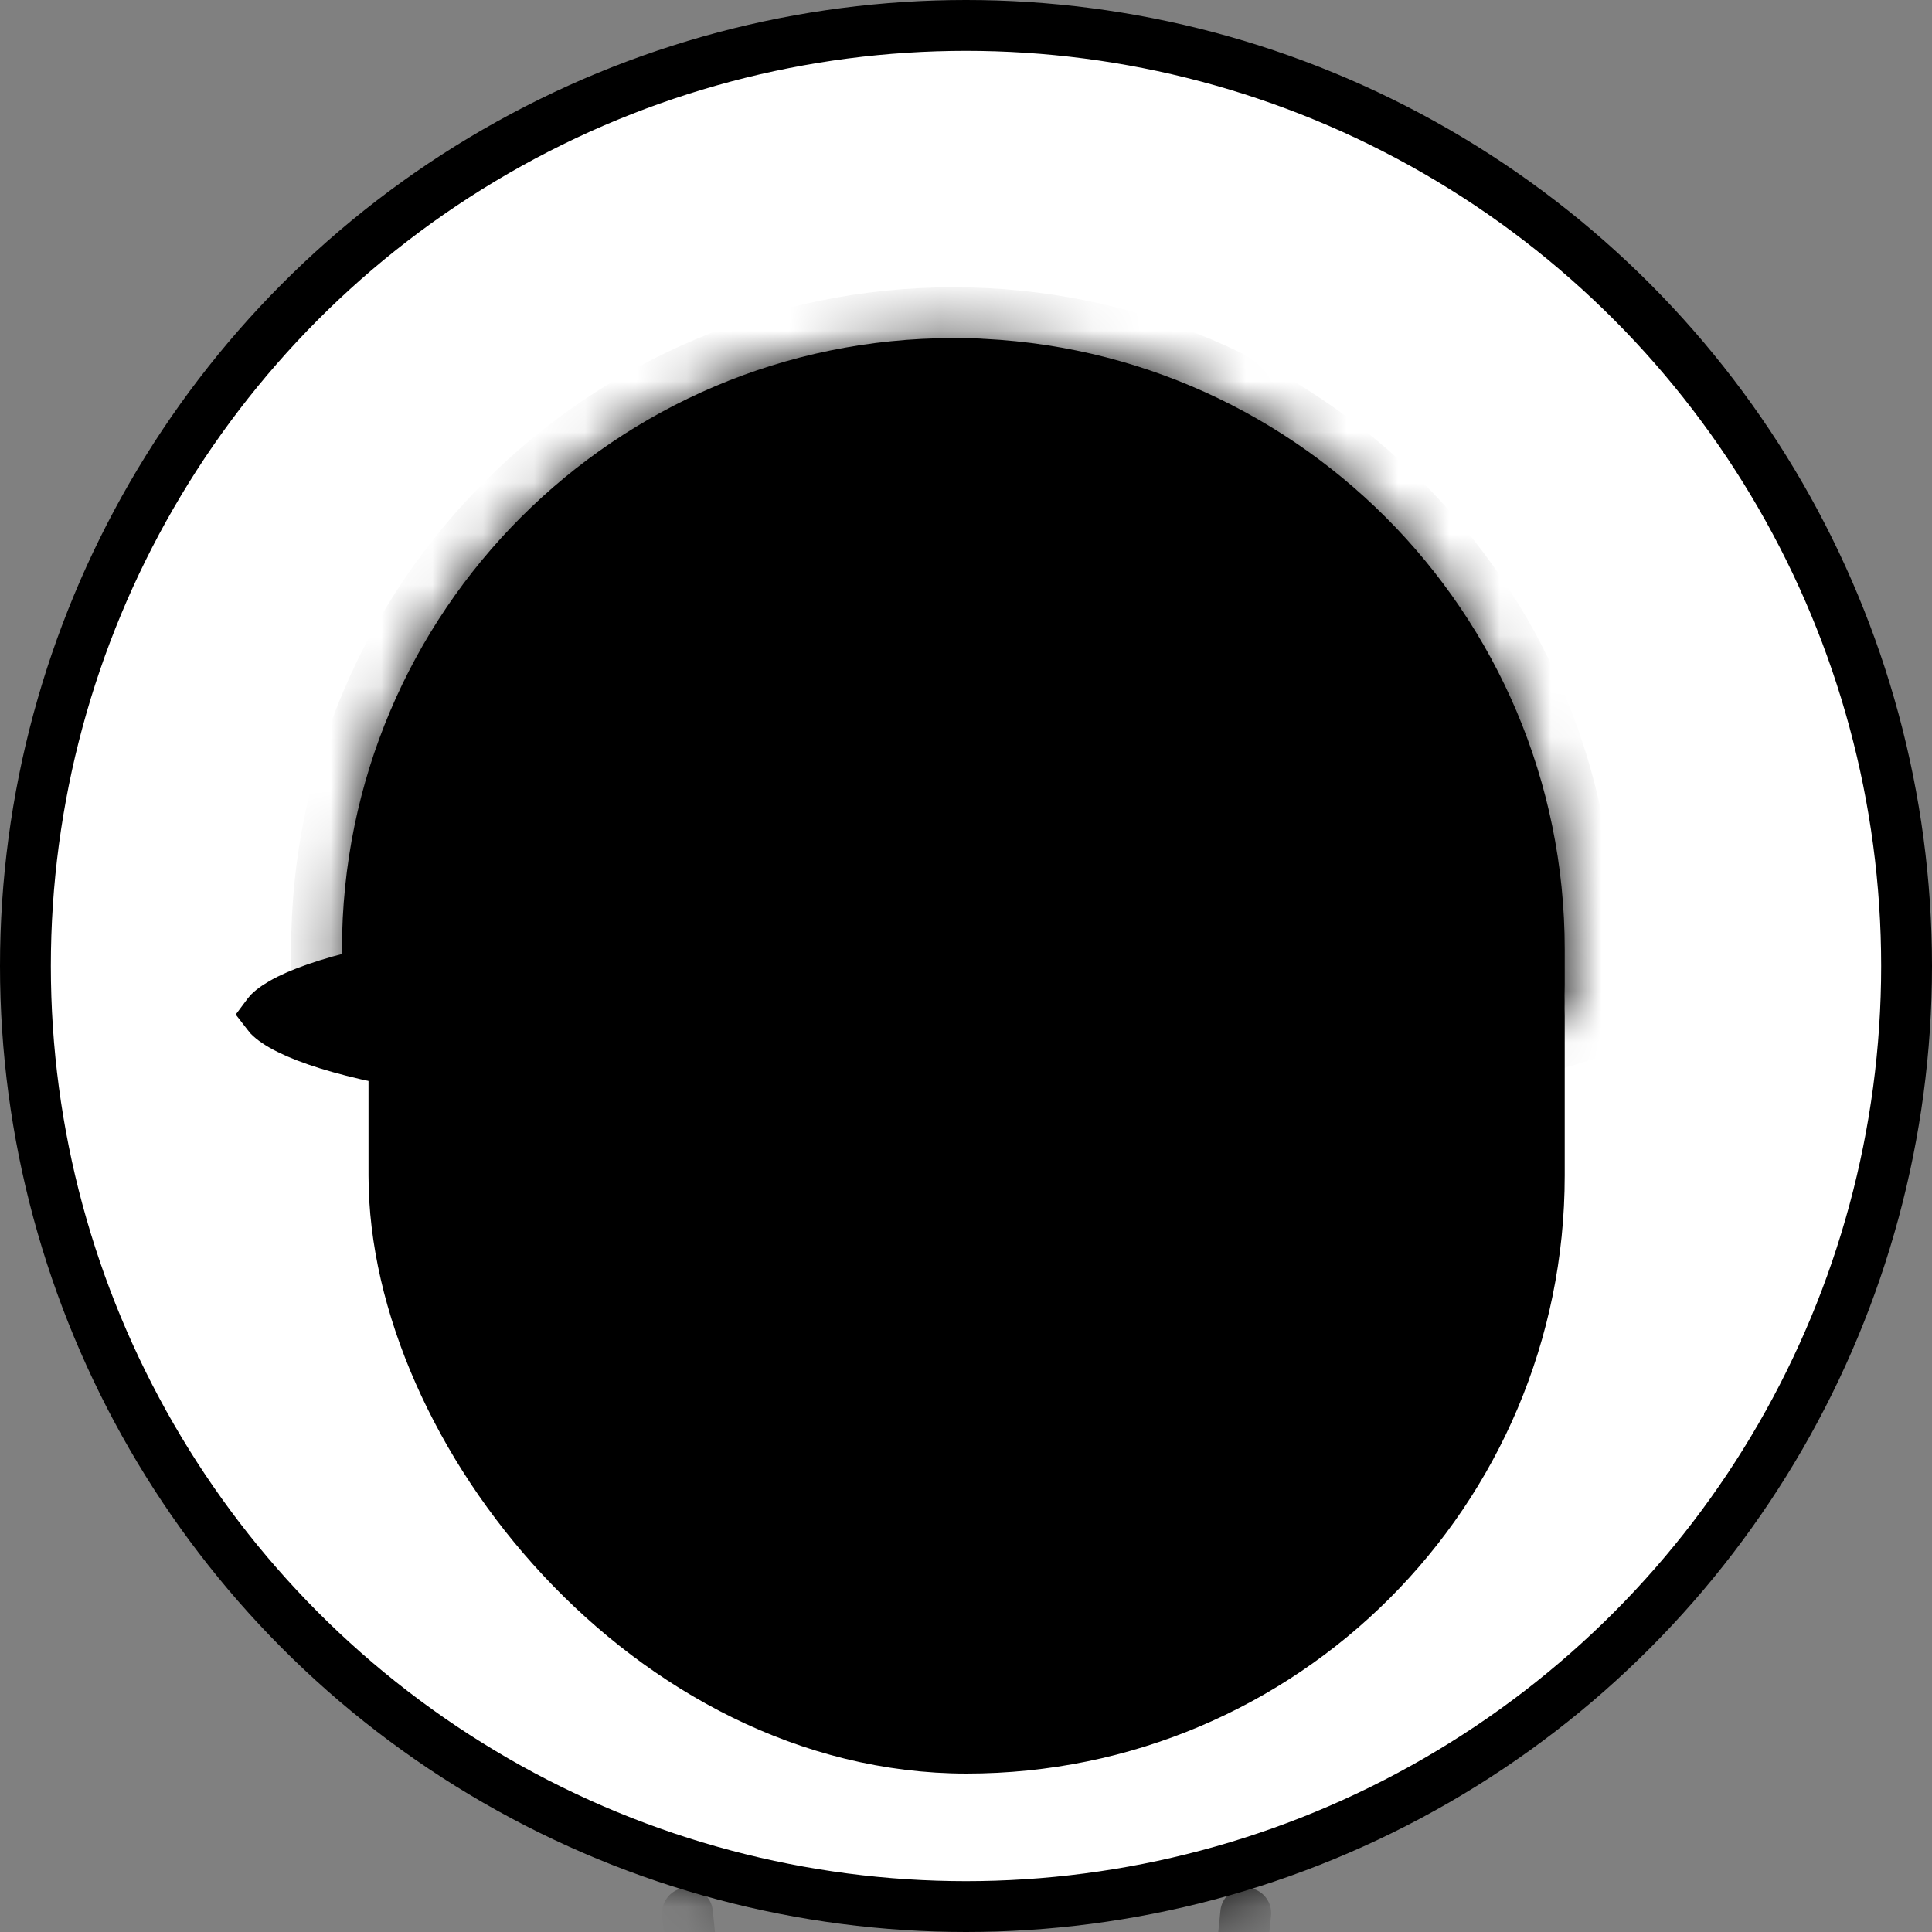 <svg width="38" height="38" viewBox="0 0 38 38" fill="none" xmlns="http://www.w3.org/2000/svg">
<rect x="0" y="0" width="38" height="38" fill="#808080" stroke="none"/>
<circle cx="19" cy="19" r="18.5" fill="white" stroke="#DDDDDD" style="fill:white;fill-opacity:1;stroke:#DDDDDD;stroke:color(display-p3 0.868 0.868 0.868);stroke-opacity:1;"/>
<mask id="mask0_53_1557" style="mask-type:alpha" maskUnits="userSpaceOnUse" x="0" y="0" width="38" height="38">
<circle cx="19.475" cy="19.475" r="18.025" fill="white" stroke="#DDDDDD" style="fill:white;fill-opacity:1;stroke:#DDDDDD;stroke:color(display-p3 0.868 0.868 0.868);stroke-opacity:1;"/>
</mask>
<g mask="url(#mask0_53_1557)">
<rect x="7.748" y="8.719" width="22.528" height="25.665" rx="11.264" fill="#F2F2F2" stroke="#BBBBBB" style="fill:#F2F2F2;fill:color(display-p3 0.949 0.949 0.949);fill-opacity:1;stroke:#BBBBBB;stroke:color(display-p3 0.734 0.734 0.734);stroke-opacity:1;"/>
<mask id="path-4-inside-1_53_1557" fill="white">
<path d="M18.751 6.65C25.392 6.65 30.776 12.034 30.776 18.675V19.368C30.776 19.567 30.77 19.766 30.76 19.963C28.715 20.62 25.243 20.9 19.475 20.9C11.864 20.9 8.292 20.651 6.746 20.073C6.733 19.84 6.726 19.605 6.726 19.368V18.675C6.726 12.034 12.11 6.65 18.751 6.65Z"/>
</mask>
<path d="M18.751 6.65C25.392 6.65 30.776 12.034 30.776 18.675V19.368C30.776 19.567 30.77 19.766 30.76 19.963C28.715 20.62 25.243 20.9 19.475 20.9C11.864 20.9 8.292 20.651 6.746 20.073C6.733 19.84 6.726 19.605 6.726 19.368V18.675C6.726 12.034 12.11 6.65 18.751 6.65Z" fill="#E2E2E2" style="fill:#E2E2E2;fill:color(display-p3 0.887 0.887 0.887);fill-opacity:1;"/>
<path d="M18.751 6.65L18.751 5.65H18.751V6.65ZM30.76 19.963L31.066 20.916L31.725 20.704L31.759 20.012L30.76 19.963ZM19.475 20.9L19.475 21.9H19.475V20.9ZM6.746 20.073L5.748 20.131L5.785 20.781L6.396 21.009L6.746 20.073ZM18.751 6.65L18.751 7.65C24.84 7.65 29.776 12.587 29.776 18.675H30.776H31.776C31.776 11.482 25.944 5.65 18.751 5.65L18.751 6.65ZM30.776 18.675H29.776V19.368H30.776H31.776V18.675H30.776ZM30.776 19.368H29.776C29.776 19.548 29.77 19.73 29.761 19.915L30.76 19.963L31.759 20.012C31.769 19.803 31.776 19.587 31.776 19.368H30.776ZM30.76 19.963L30.454 19.011C28.58 19.613 25.261 19.9 19.475 19.9V20.9V21.9C25.226 21.9 28.85 21.627 31.066 20.916L30.76 19.963ZM19.475 20.9L19.475 19.9C15.676 19.9 12.906 19.838 10.902 19.705C8.87 19.571 7.72 19.369 7.096 19.136L6.746 20.073L6.396 21.009C7.318 21.354 8.727 21.566 10.77 21.701C12.842 21.838 15.664 21.9 19.475 21.9L19.475 20.9ZM6.746 20.073L7.745 20.015C7.732 19.801 7.726 19.585 7.726 19.368H6.726H5.726C5.726 19.624 5.733 19.879 5.748 20.131L6.746 20.073ZM6.726 19.368H7.726V18.675H6.726H5.726V19.368H6.726ZM6.726 18.675H7.726C7.726 12.587 12.662 7.65 18.751 7.65V6.65V5.65C11.558 5.65 5.726 11.482 5.726 18.675H6.726Z" fill="#BBBBBB" style="fill:#BBBBBB;fill:color(display-p3 0.734 0.734 0.734);fill-opacity:1;" mask="url(#path-4-inside-1_53_1557)"/>
<rect x="15.091" y="22.335" width="1.569" height="3.137" rx="0.784" fill="#8A8A8A" style="fill:#8A8A8A;fill:color(display-p3 0.541 0.541 0.541);fill-opacity:1;"/>
<rect x="21.365" y="22.335" width="1.569" height="3.137" rx="0.784" fill="#8A8A8A" style="fill:#8A8A8A;fill:color(display-p3 0.541 0.541 0.541);fill-opacity:1;"/>
<path d="M16.659 28.609C17.836 30.178 20.188 30.178 21.365 28.609" stroke="#8A8A8A" style="stroke:#8A8A8A;stroke:color(display-p3 0.541 0.541 0.541);stroke-opacity:1;" stroke-linecap="round" stroke-linejoin="round"/>
<path d="M13.522 37.628L14.306 45.471L18.227 41.193" stroke="#CCCCCC" style="stroke:#CCCCCC;stroke:color(display-p3 0.798 0.798 0.798);stroke-opacity:1;" stroke-linecap="round" stroke-linejoin="round"/>
<path d="M24.502 37.628L23.717 45.471L19.796 41.193" stroke="#CCCCCC" style="stroke:#CCCCCC;stroke:color(display-p3 0.798 0.798 0.798);stroke-opacity:1;" stroke-linecap="round" stroke-linejoin="round"/>
<path d="M13.775 18.55C16.244 18.55 18.464 18.761 20.054 19.096C20.853 19.264 21.467 19.459 21.868 19.658C22.069 19.759 22.192 19.848 22.258 19.915C22.27 19.928 22.277 19.941 22.284 19.949C22.277 19.958 22.271 19.971 22.258 19.985C22.192 20.052 22.07 20.142 21.868 20.242C21.467 20.442 20.853 20.636 20.054 20.804C18.464 21.139 16.244 21.35 13.775 21.35C11.307 21.35 9.086 21.139 7.496 20.804C6.697 20.636 6.083 20.442 5.682 20.242C5.48 20.142 5.358 20.052 5.292 19.985C5.279 19.971 5.272 19.958 5.265 19.949C5.271 19.941 5.279 19.928 5.292 19.915C5.358 19.848 5.481 19.759 5.682 19.658C6.083 19.459 6.697 19.264 7.496 19.096C9.086 18.761 11.307 18.55 13.775 18.55Z" fill="#D9D9D9" stroke="#ADADAD" style="fill:#D9D9D9;fill:color(display-p3 0.851 0.851 0.851);fill-opacity:1;stroke:#ADADAD;stroke:color(display-p3 0.68 0.68 0.68);stroke-opacity:1;"/>
<path d="M19 7.15C19.427 7.15 19.794 7.281 20.043 7.467C20.292 7.654 20.4 7.874 20.4 8.075C20.4 8.276 20.292 8.495 20.043 8.682C19.794 8.869 19.427 9 19 9C18.573 9 18.206 8.869 17.956 8.682C17.707 8.495 17.6 8.276 17.6 8.075C17.6 7.874 17.707 7.654 17.956 7.467C18.206 7.28 18.573 7.15 19 7.15Z" fill="#D9D9D9" stroke="#ADADAD" style="fill:#D9D9D9;fill:color(display-p3 0.851 0.851 0.851);fill-opacity:1;stroke:#ADADAD;stroke:color(display-p3 0.68 0.68 0.68);stroke-opacity:1;"/>
</g>
</svg>

